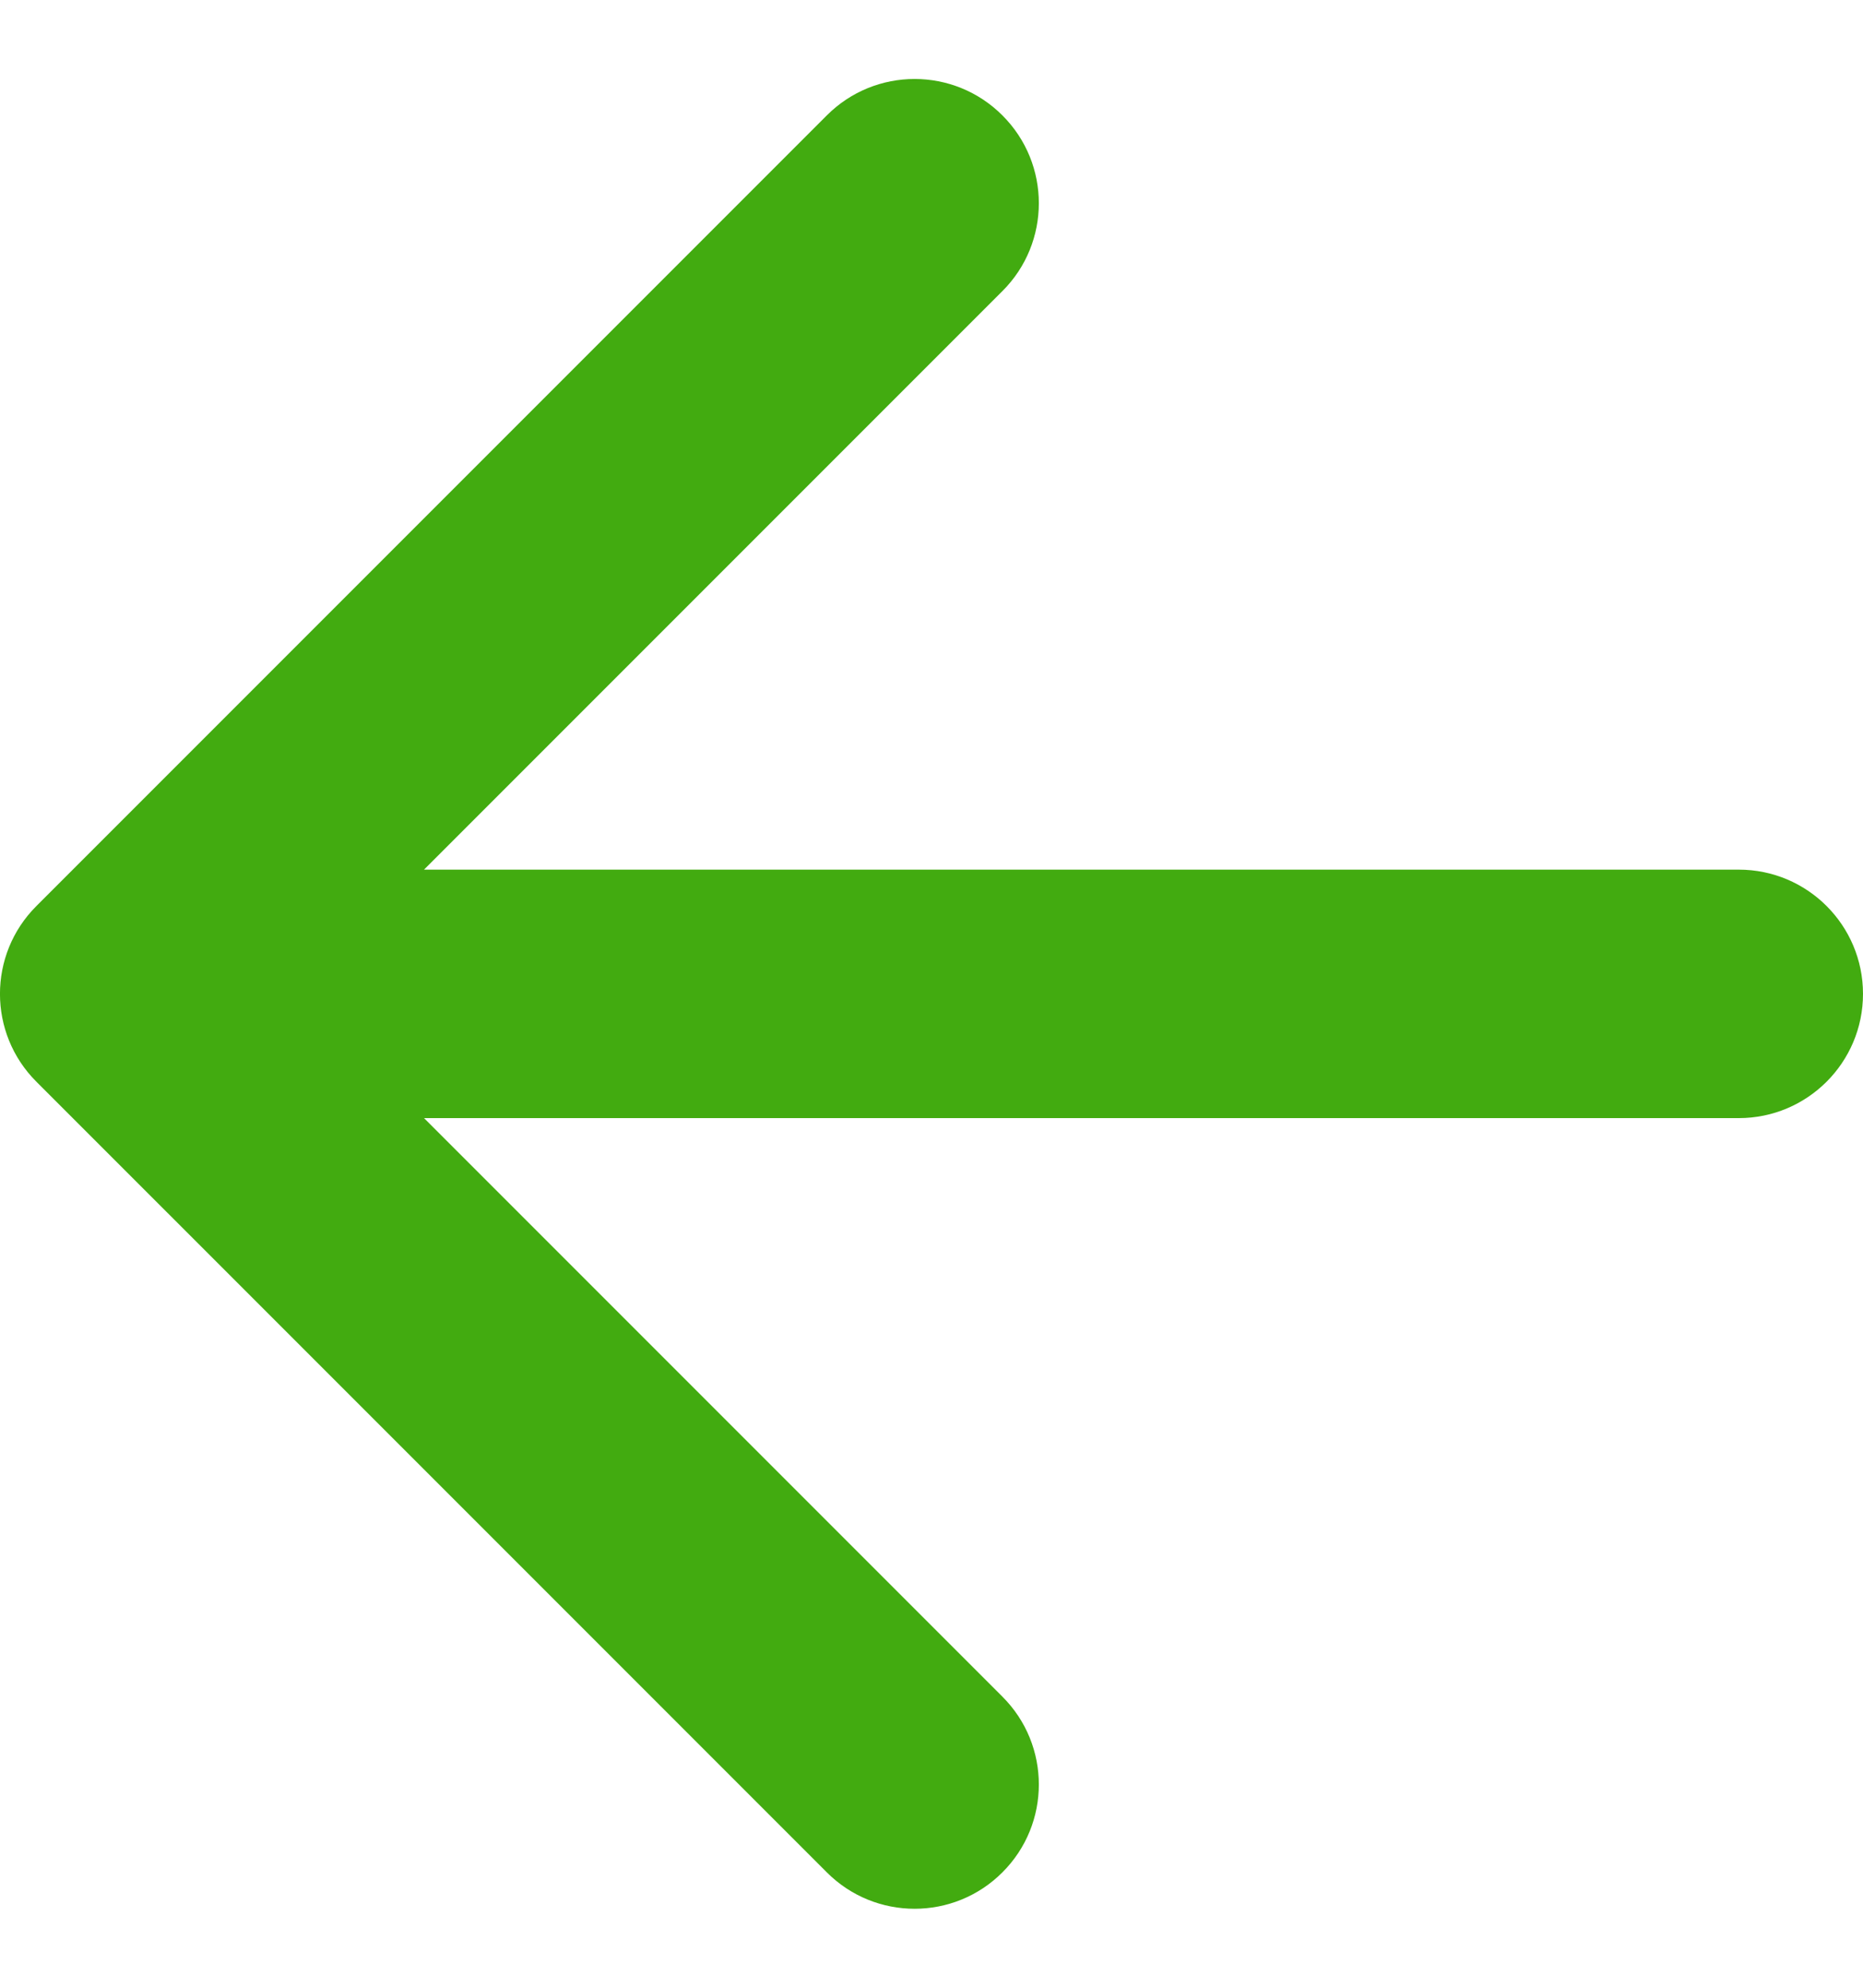 <svg width="15" height="16" viewBox="0 0 15 16" fill="none" xmlns="http://www.w3.org/2000/svg">
<path d="M14 7C14.552 7 15 7.448 15 8C15 8.552 14.552 9 14 9L14 7ZM0.293 8.707C-0.098 8.317 -0.098 7.683 0.293 7.293L6.657 0.929C7.047 0.538 7.681 0.538 8.071 0.929C8.462 1.319 8.462 1.953 8.071 2.343L2.414 8L8.071 13.657C8.462 14.047 8.462 14.681 8.071 15.071C7.681 15.462 7.047 15.462 6.657 15.071L0.293 8.707ZM14 9L1 9L1 7L14 7L14 9Z" fill="#42AB10"/>
</svg>
